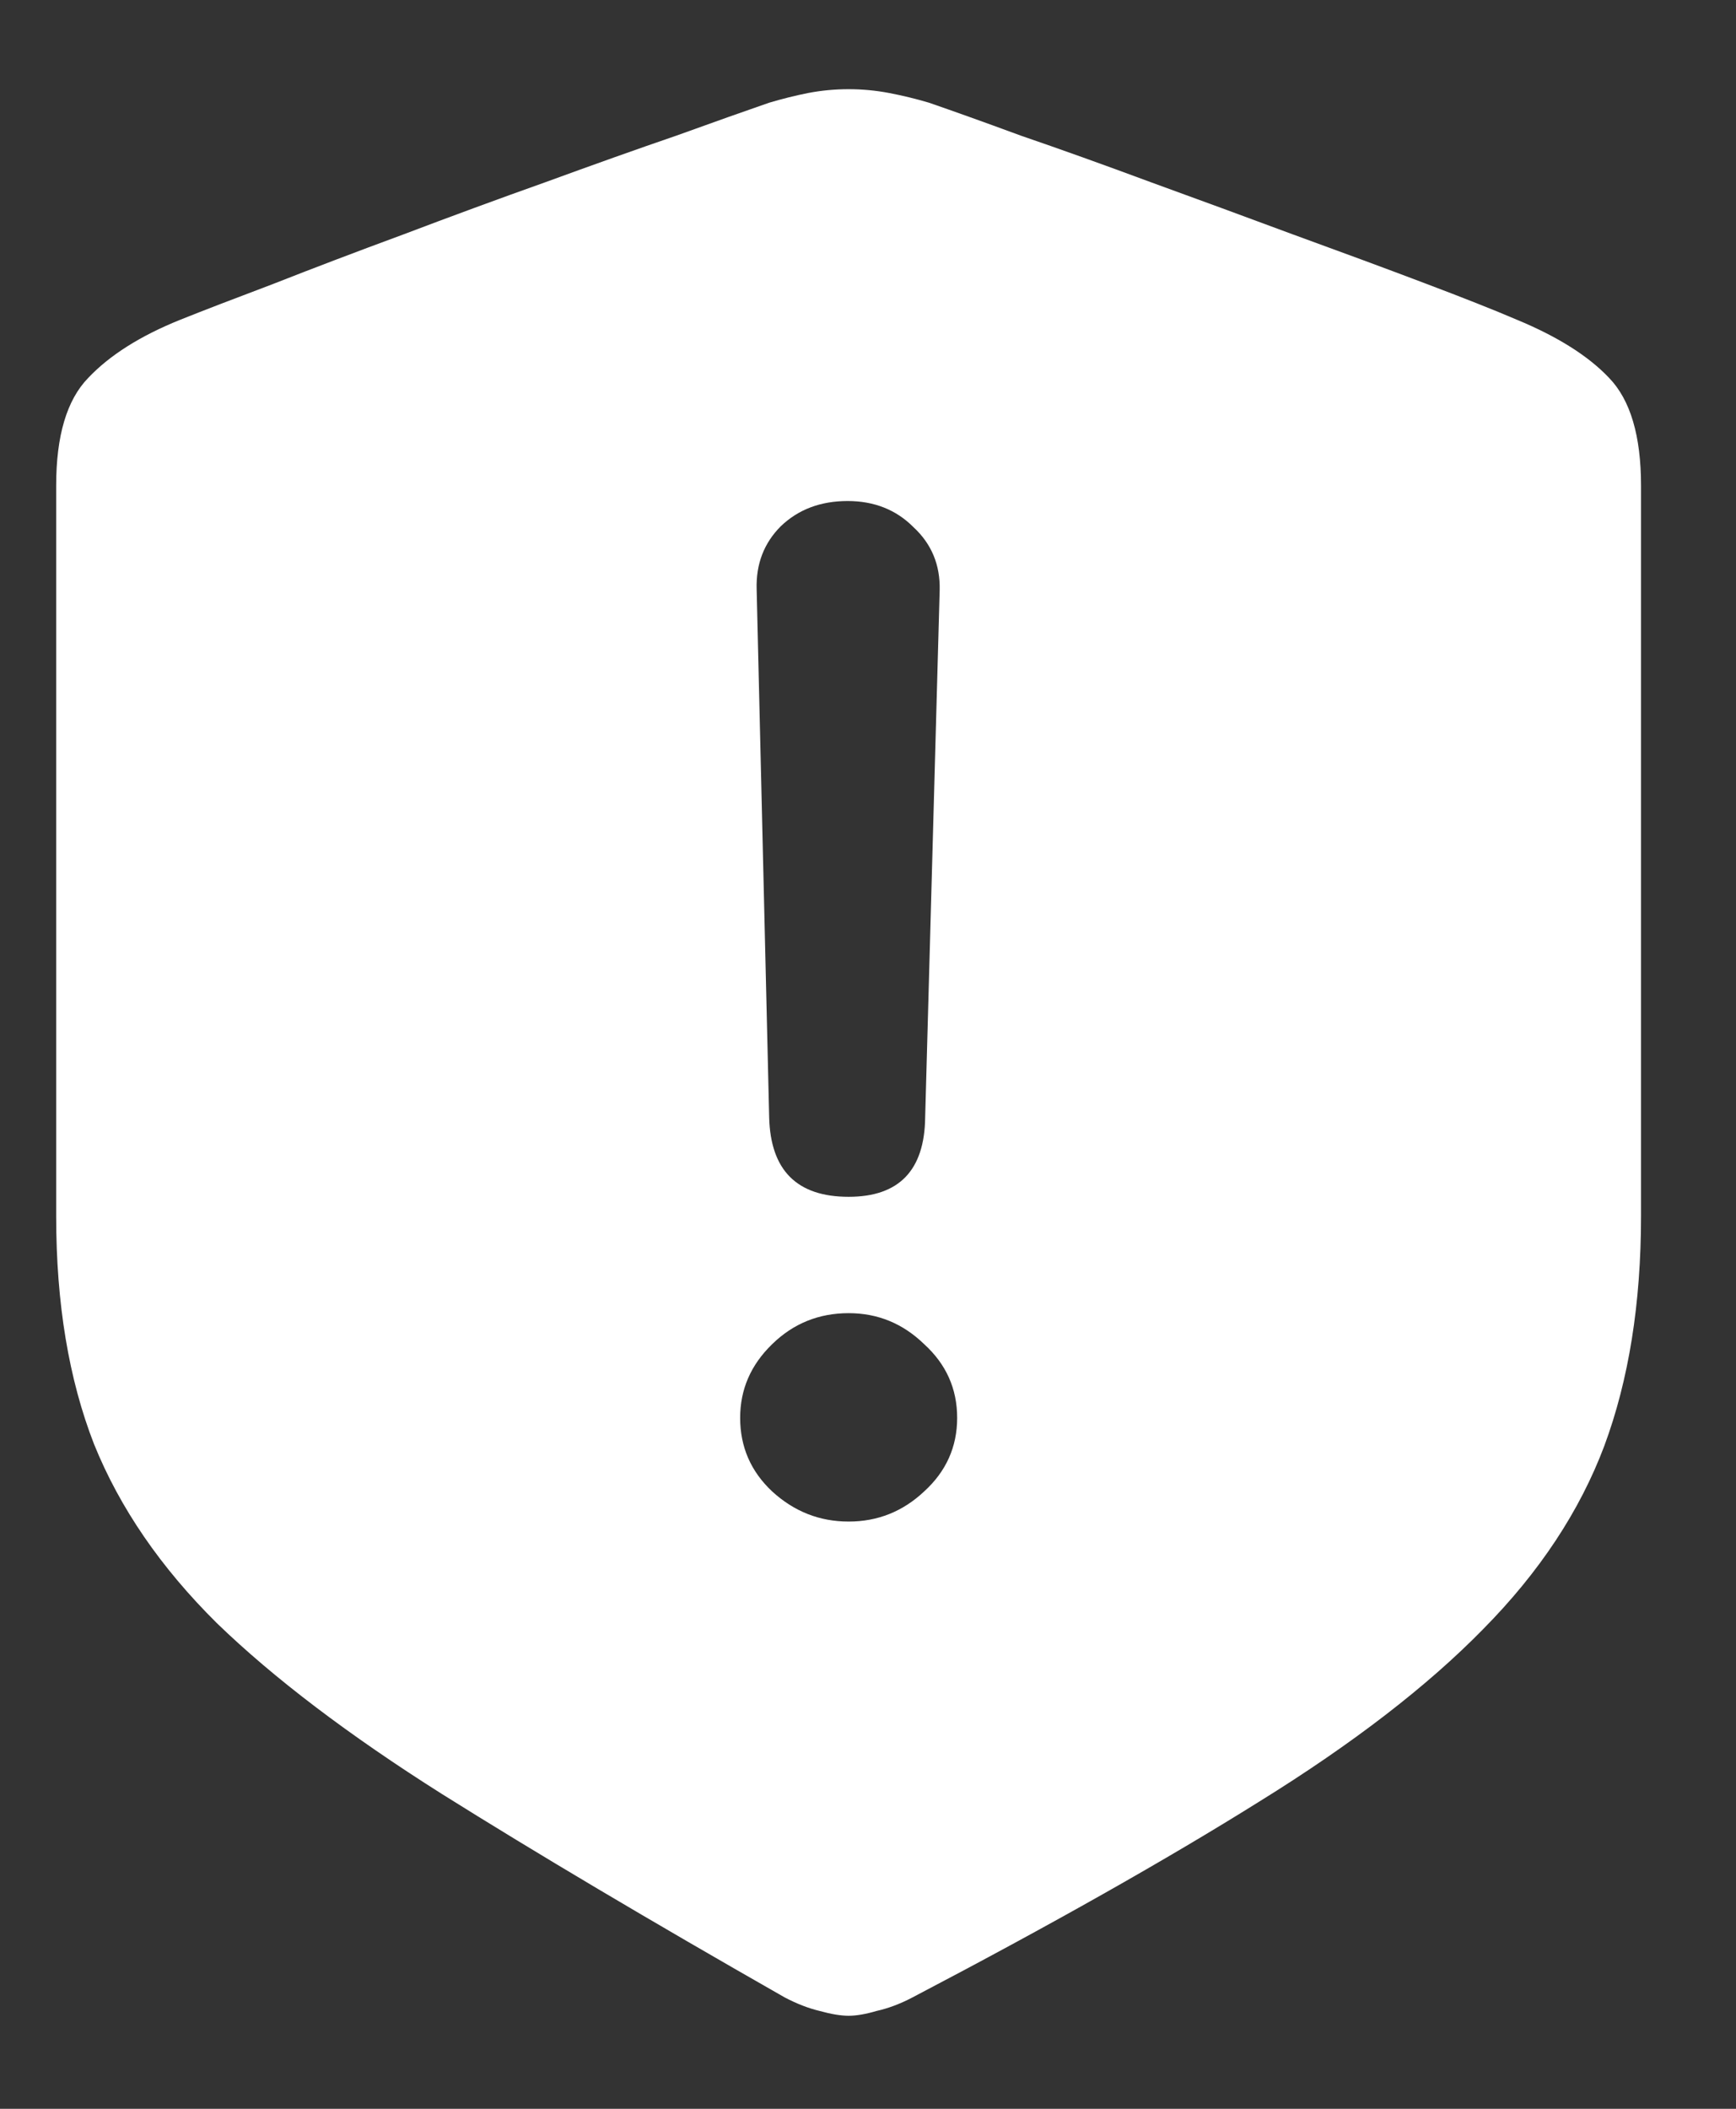 <svg width="14" height="17" viewBox="0 0 14 17" fill="none" xmlns="http://www.w3.org/2000/svg">
<rect x="0" y="0" width="14" height="17" fill="#333333" stroke="none"/>
<path d="M6.844 16.25C6.906 16.25 6.982 16.237 7.07 16.211C7.164 16.19 7.26 16.154 7.359 16.102C8.474 15.518 9.406 14.992 10.156 14.523C10.912 14.055 11.513 13.591 11.961 13.133C12.414 12.675 12.74 12.182 12.938 11.656C13.135 11.125 13.234 10.508 13.234 9.805V3.914C13.234 3.513 13.148 3.224 12.977 3.047C12.81 2.87 12.562 2.714 12.234 2.578C12.052 2.5 11.802 2.401 11.484 2.281C11.167 2.161 10.815 2.031 10.43 1.891C10.05 1.75 9.667 1.609 9.281 1.469C8.901 1.328 8.552 1.203 8.234 1.094C7.922 0.979 7.674 0.891 7.492 0.828C7.388 0.797 7.281 0.771 7.172 0.75C7.062 0.729 6.953 0.719 6.844 0.719C6.734 0.719 6.625 0.729 6.516 0.75C6.411 0.771 6.307 0.797 6.203 0.828C6.021 0.891 5.771 0.979 5.453 1.094C5.135 1.203 4.784 1.328 4.398 1.469C4.018 1.604 3.635 1.745 3.25 1.891C2.87 2.031 2.521 2.164 2.203 2.289C1.885 2.409 1.635 2.505 1.453 2.578C1.13 2.708 0.883 2.865 0.711 3.047C0.539 3.224 0.453 3.513 0.453 3.914V9.805C0.453 10.508 0.555 11.12 0.758 11.641C0.966 12.156 1.297 12.638 1.75 13.086C2.208 13.529 2.812 13.987 3.562 14.461C4.318 14.935 5.24 15.482 6.328 16.102C6.427 16.154 6.521 16.19 6.609 16.211C6.703 16.237 6.781 16.25 6.844 16.25ZM6.844 9.648C6.427 9.648 6.214 9.435 6.203 9.008L6.102 4.75C6.096 4.547 6.161 4.378 6.297 4.242C6.438 4.107 6.617 4.039 6.836 4.039C7.049 4.039 7.227 4.109 7.367 4.25C7.513 4.385 7.583 4.555 7.578 4.758L7.461 9.008C7.456 9.435 7.25 9.648 6.844 9.648ZM6.844 12.266C6.609 12.266 6.404 12.185 6.227 12.023C6.055 11.862 5.969 11.664 5.969 11.43C5.969 11.2 6.055 11.003 6.227 10.836C6.398 10.669 6.604 10.586 6.844 10.586C7.078 10.586 7.281 10.669 7.453 10.836C7.63 10.997 7.719 11.195 7.719 11.43C7.719 11.664 7.63 11.862 7.453 12.023C7.281 12.185 7.078 12.266 6.844 12.266Z" fill="white"/>
</svg>
